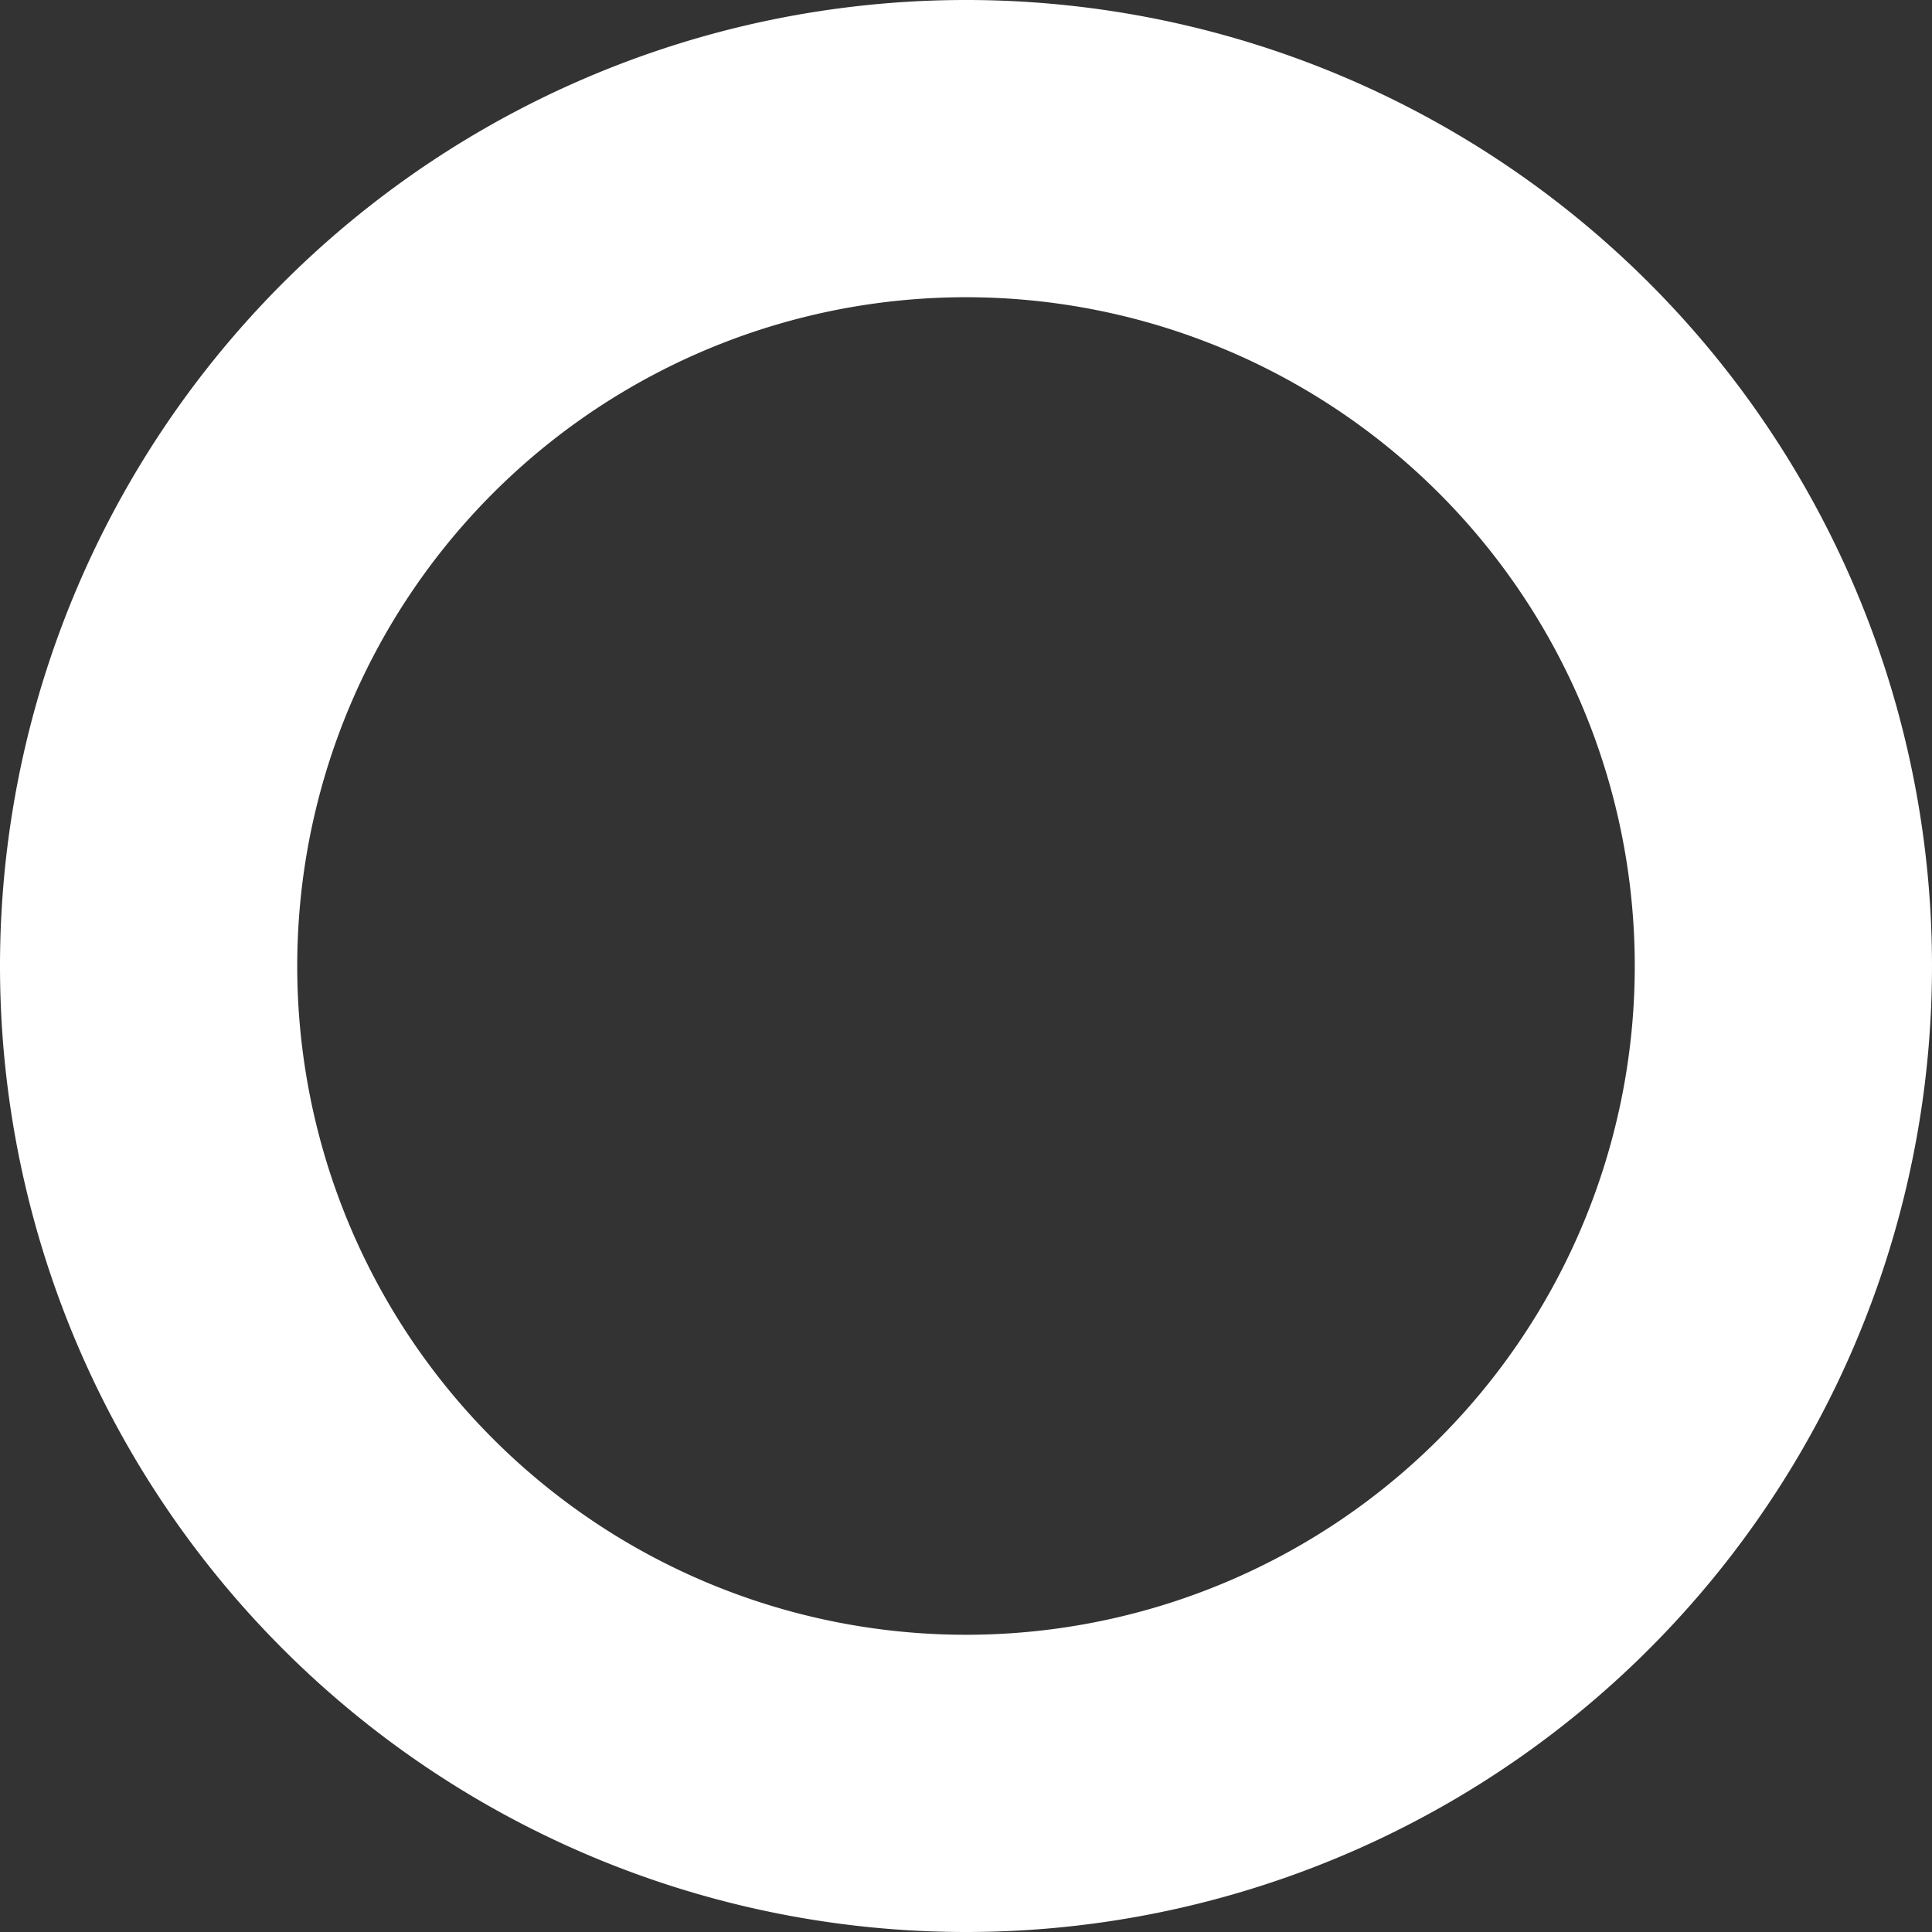 <svg xmlns="http://www.w3.org/2000/svg" width="13" height="13" viewBox="0 0 13 13">
  <rect x="0" y="0" width="13" height="13" fill="#333333" stroke="none"/>
  <path id="circle" d="M7.5,13A5.5,5.5,0,1,0,2,7.5,5.5,5.5,0,0,0,7.5,13Z" transform="translate(-1 -1)" fill="none" stroke="#fff" stroke-linecap="round" stroke-linejoin="round" stroke-width="2"/>
</svg>

